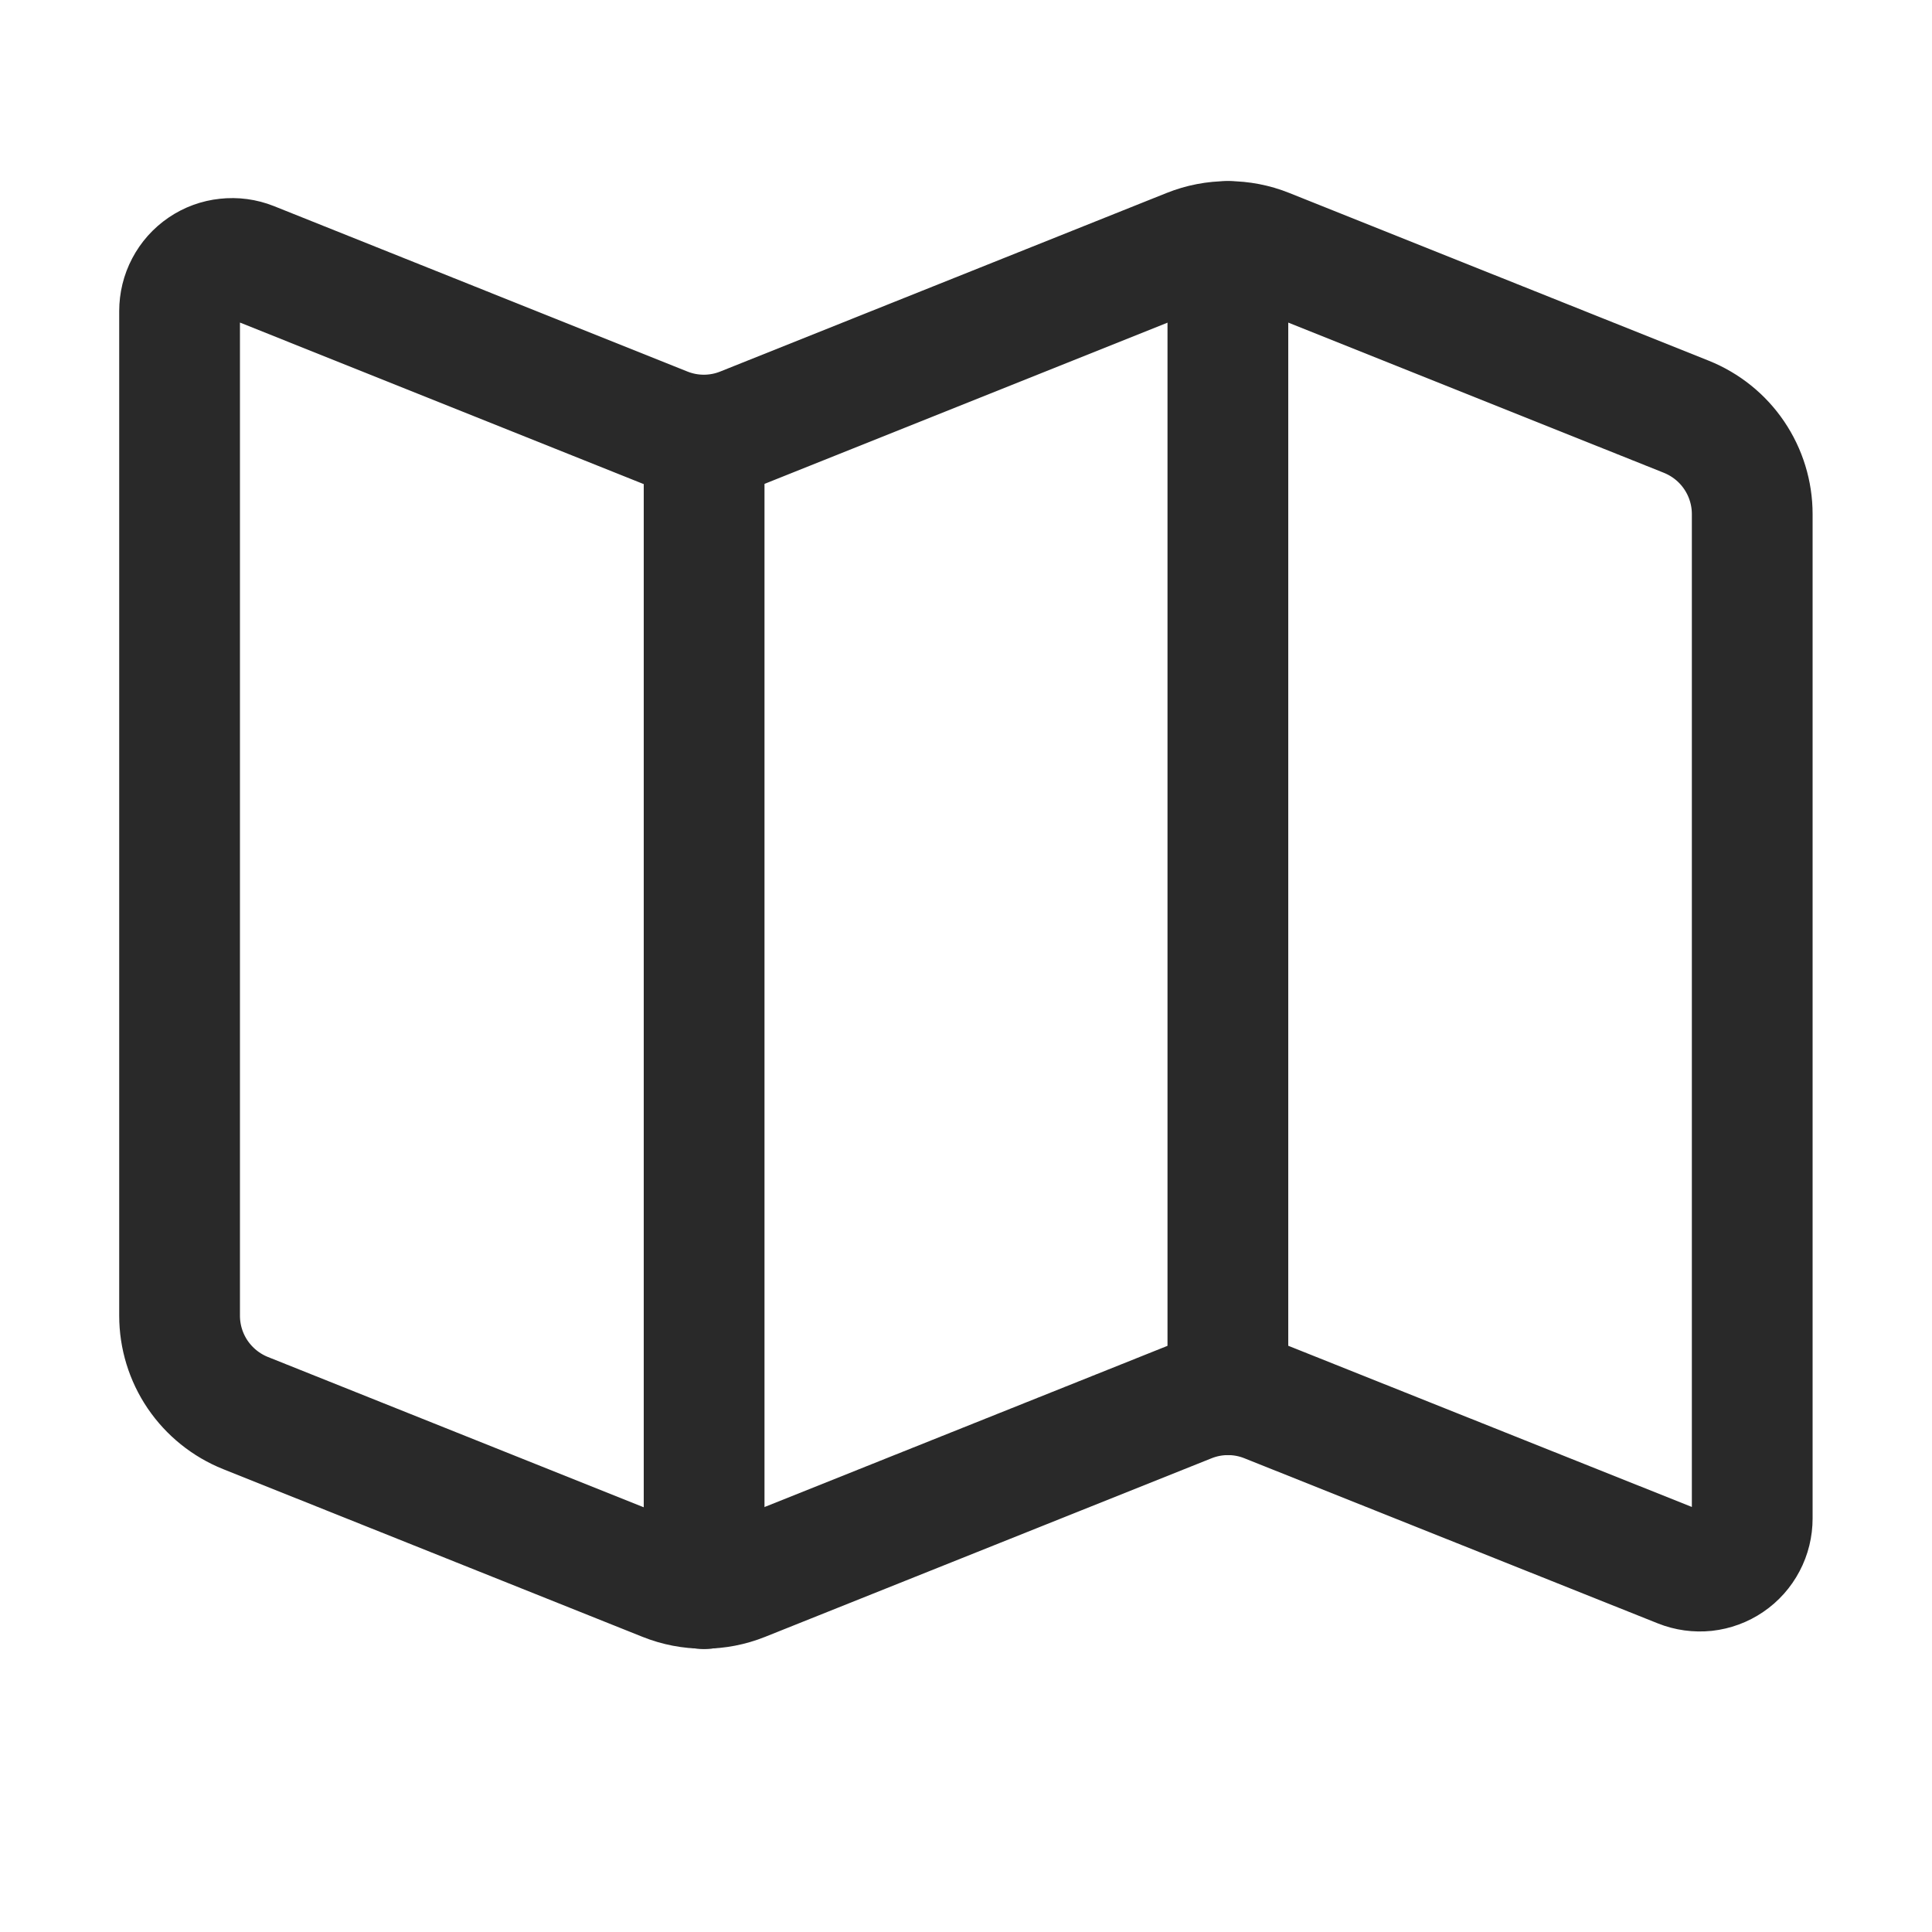 <svg width="20" height="20" viewBox="0 0 20 20" fill="none" xmlns="http://www.w3.org/2000/svg">
<g id="Maps">
<path id="Vector" d="M13.115 2.578C12.857 2.474 12.568 2.474 12.309 2.578L7.689 4.426C7.43 4.53 7.142 4.53 6.883 4.426L2.604 2.714C2.521 2.681 2.432 2.669 2.343 2.679C2.255 2.688 2.17 2.719 2.097 2.769C2.023 2.819 1.963 2.887 1.922 2.965C1.88 3.044 1.859 3.132 1.859 3.221V13.62C1.859 13.837 1.924 14.049 2.046 14.229C2.168 14.408 2.34 14.547 2.542 14.628L6.883 16.364C7.142 16.468 7.43 16.468 7.689 16.364L12.309 14.516C12.568 14.412 12.857 14.412 13.115 14.516L17.394 16.225C17.477 16.258 17.566 16.27 17.655 16.261C17.743 16.251 17.828 16.22 17.901 16.17C17.975 16.12 18.035 16.052 18.076 15.974C18.118 15.895 18.139 15.807 18.139 15.718V5.322C18.139 5.105 18.074 4.893 17.952 4.713C17.831 4.534 17.658 4.395 17.456 4.314L13.115 2.578Z" stroke="#292929" stroke-width="1.25" stroke-linecap="round" stroke-linejoin="round"/>
<path id="Vector_2" d="M7.289 4.508V16.446" stroke="#292929" stroke-width="1.25" stroke-linecap="round" stroke-linejoin="round"/>
<path id="Vector_3" d="M12.711 2.5V14.438" stroke="#292929" stroke-width="1.25" stroke-linecap="round" stroke-linejoin="round"/>
</g>
</svg>
